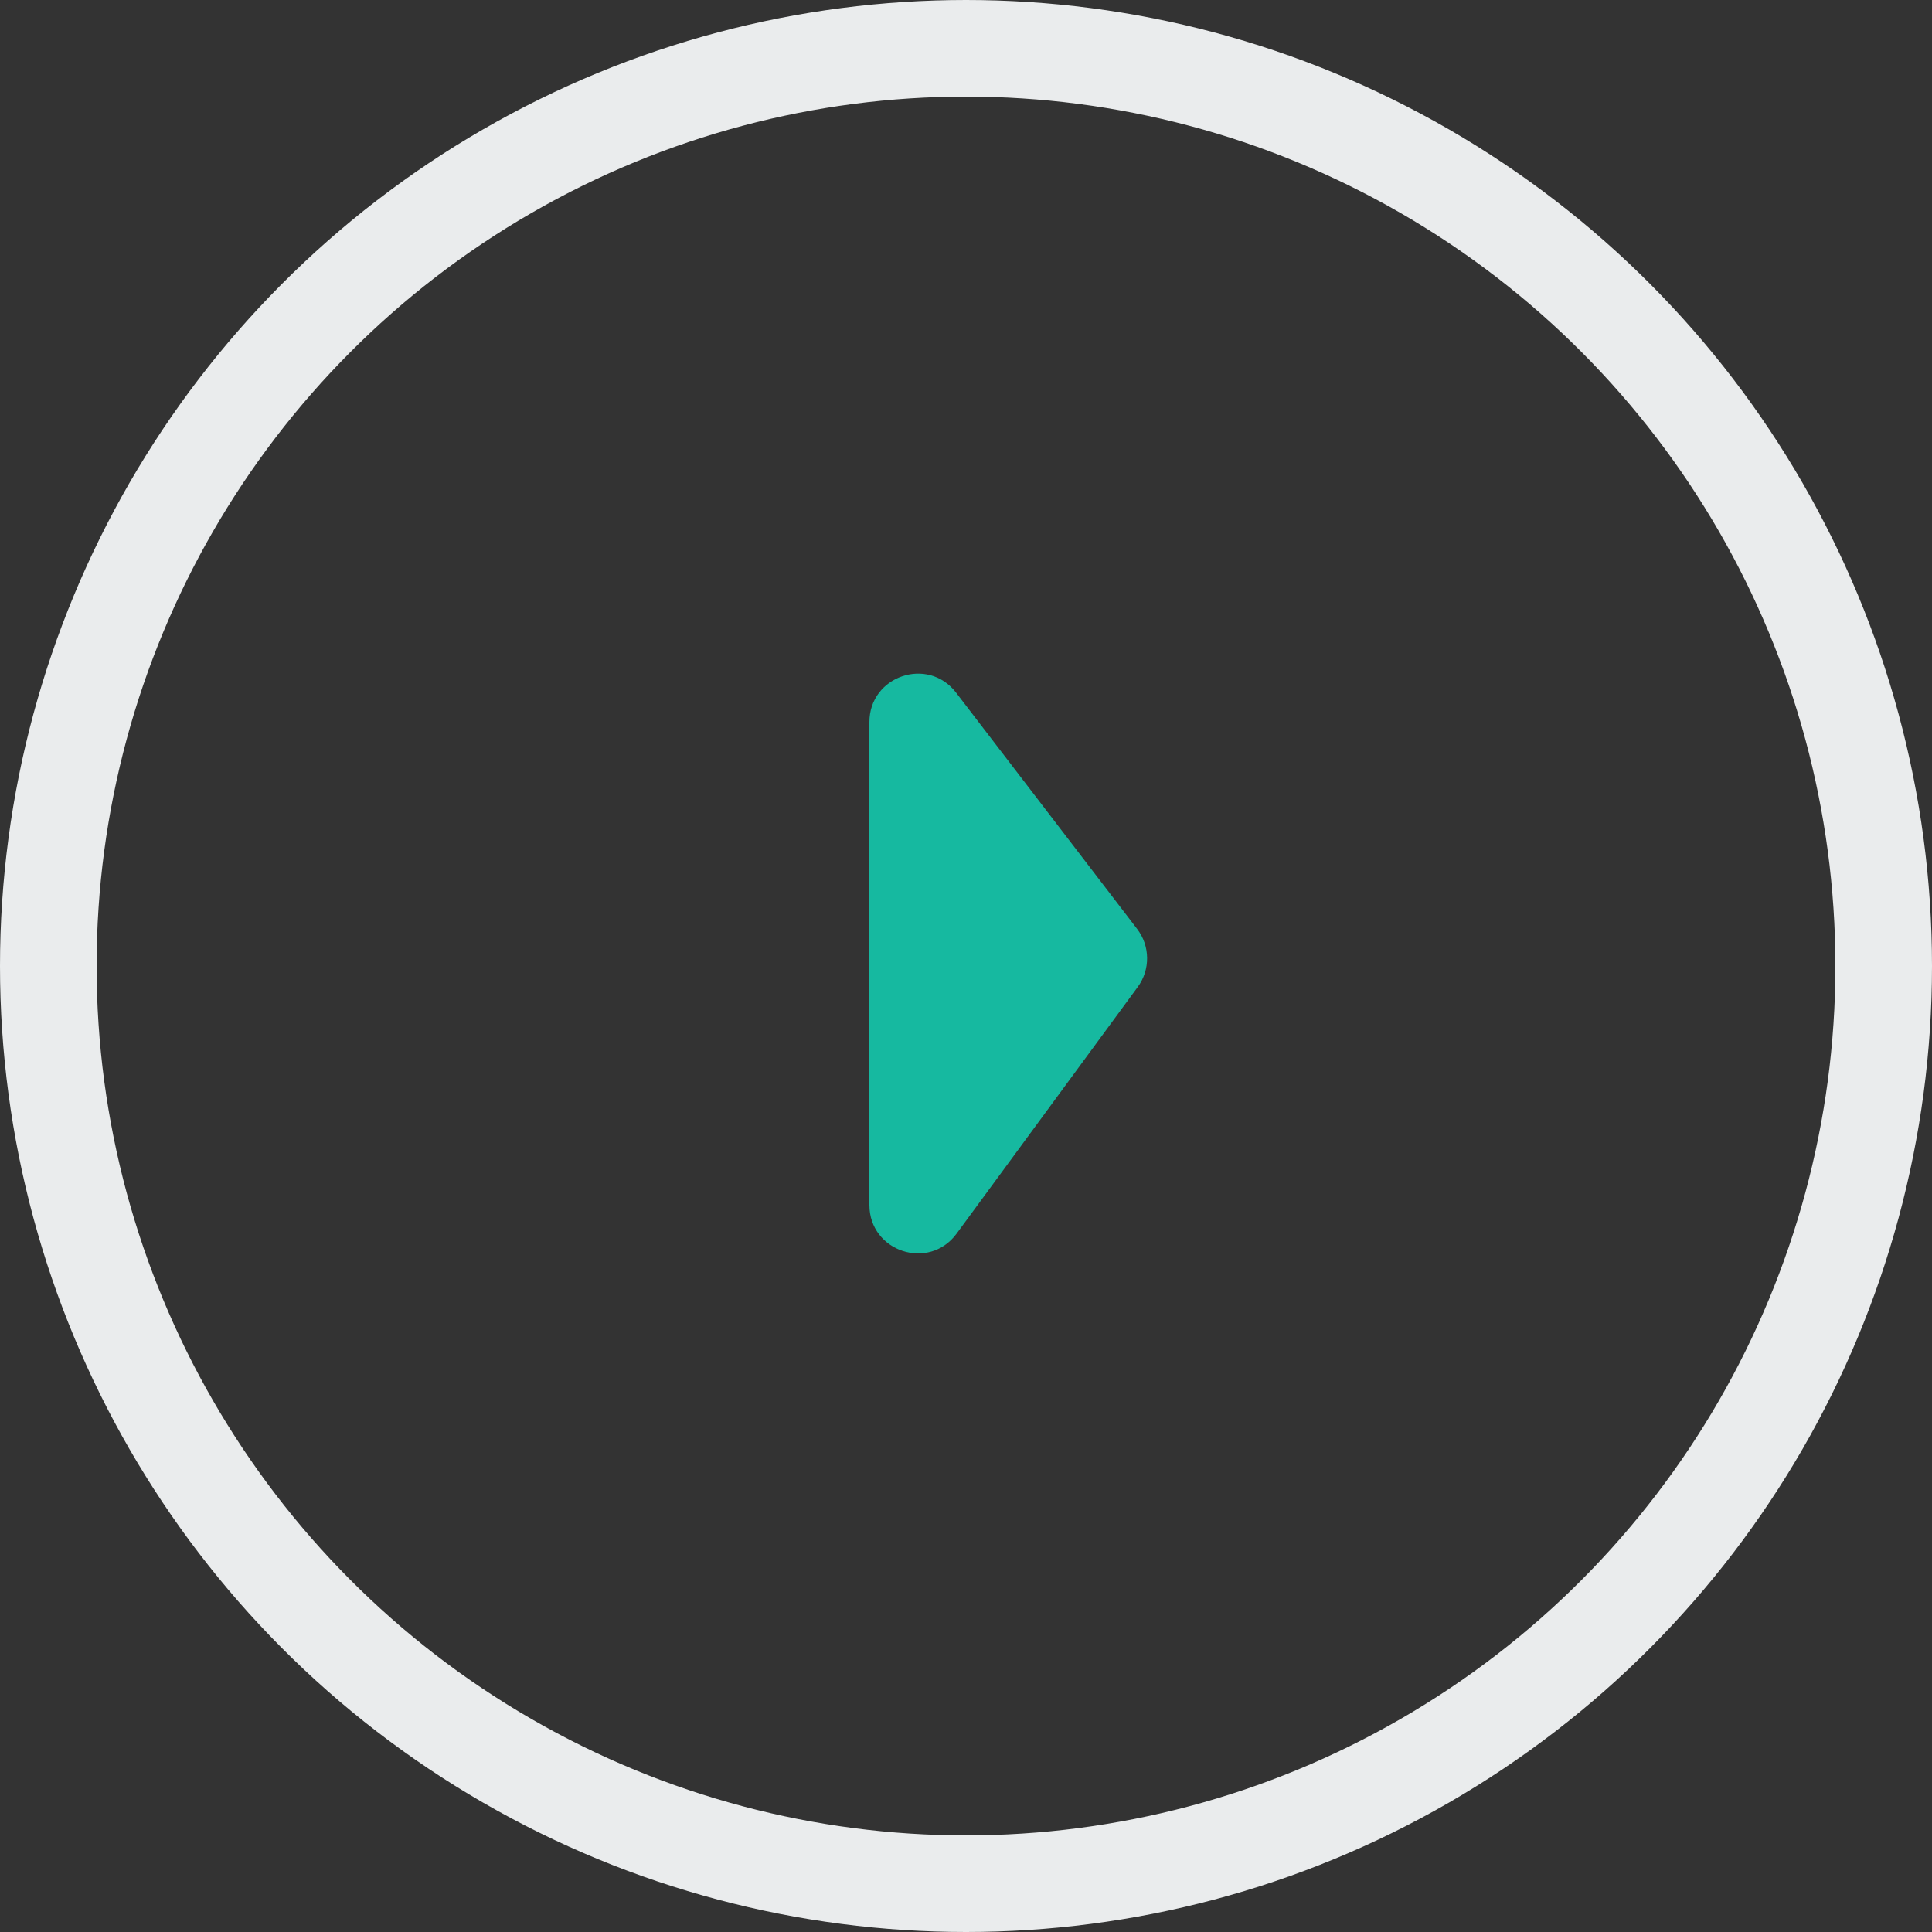 <svg width="20" height="20" viewBox="0 0 20 20" fill="none" xmlns="http://www.w3.org/2000/svg">
<rect x="0" y="0" width="20" height="20" fill="#333333" stroke="none"/>
<path d="M11.772 9.617C11.907 9.794 11.909 10.038 11.778 10.217L9.903 12.77C9.617 13.16 9 12.957 9 12.474L9 7.475C9 6.997 9.606 6.791 9.897 7.17L11.772 9.617Z" fill="#16B9A0"/>
<circle cx="10" cy="10" r="9.5" stroke="#EAECED"/>
</svg>
